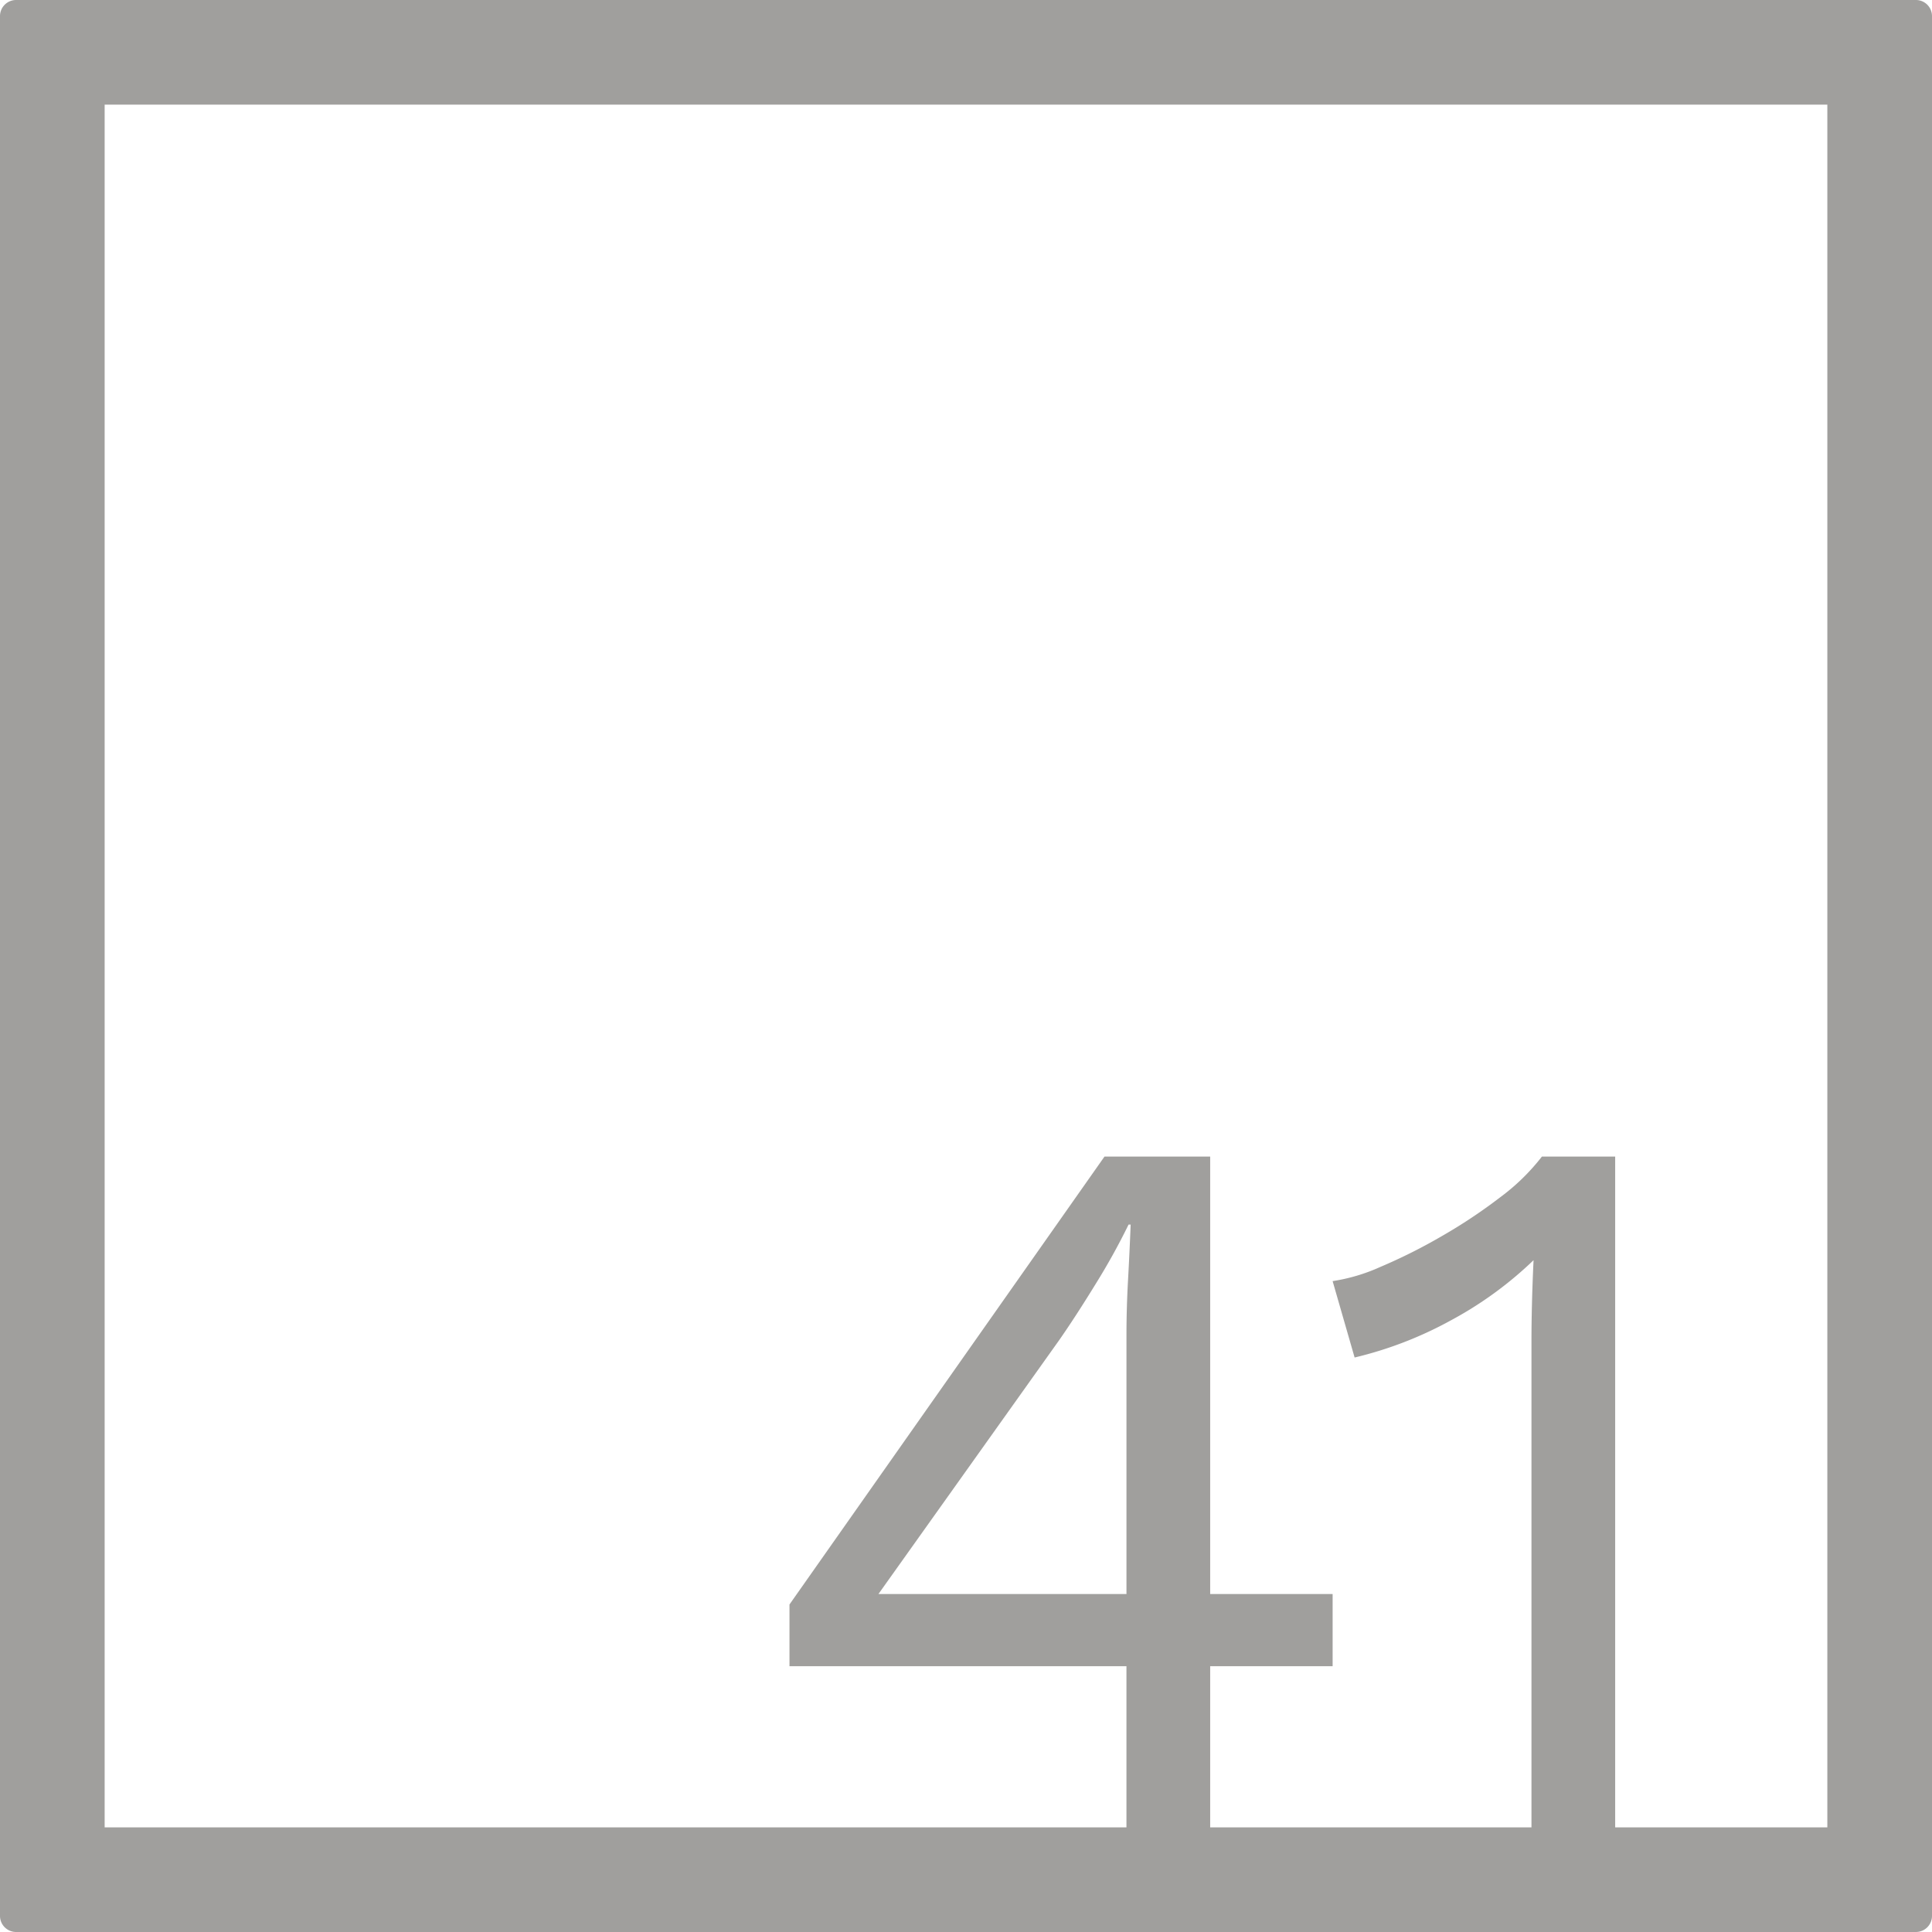 <svg xmlns="http://www.w3.org/2000/svg" width="120mm" height="120mm" viewBox="0 0 340.158 340.157">
  <g id="Zimmernummer">
      <g id="Z-04-041-E">
        <path fill="#A09f9d" stroke="none" d="M337.323,0H2.835A2.834,2.834,0,0,0,0,2.835V337.323a2.834,2.834,0,0,0,2.835,2.834H337.323a2.834,2.834,0,0,0,2.835-2.834V2.835A2.834,2.834,0,0,0,337.323,0ZM198.331,280.65H154.664l31.875-44.773q2.945-4.236,6.449-9.949a116.878,116.878,0,0,0,5.712-10.319h.368q-.186,4.794-.461,9.766t-.276,9.765Zm123.4,41.082H284.377v-118.1h-12.9a37.424,37.424,0,0,1-7.37,7.185,92.6,92.6,0,0,1-10.41,6.911,95.845,95.845,0,0,1-10.686,5.342,32,32,0,0,1-8.384,2.488L238.5,239.01a67.54,67.54,0,0,0,16.951-6.541,66.164,66.164,0,0,0,14.556-10.595q-.184,3.869-.276,7.462t-.092,6.726v85.67H213.071V293.363h21.558V280.65H213.071V203.633H194.462L139,282.493v10.87h59.329v28.369H18.425V18.425H321.732Z"/>
      </g>
    </g>
</svg>
